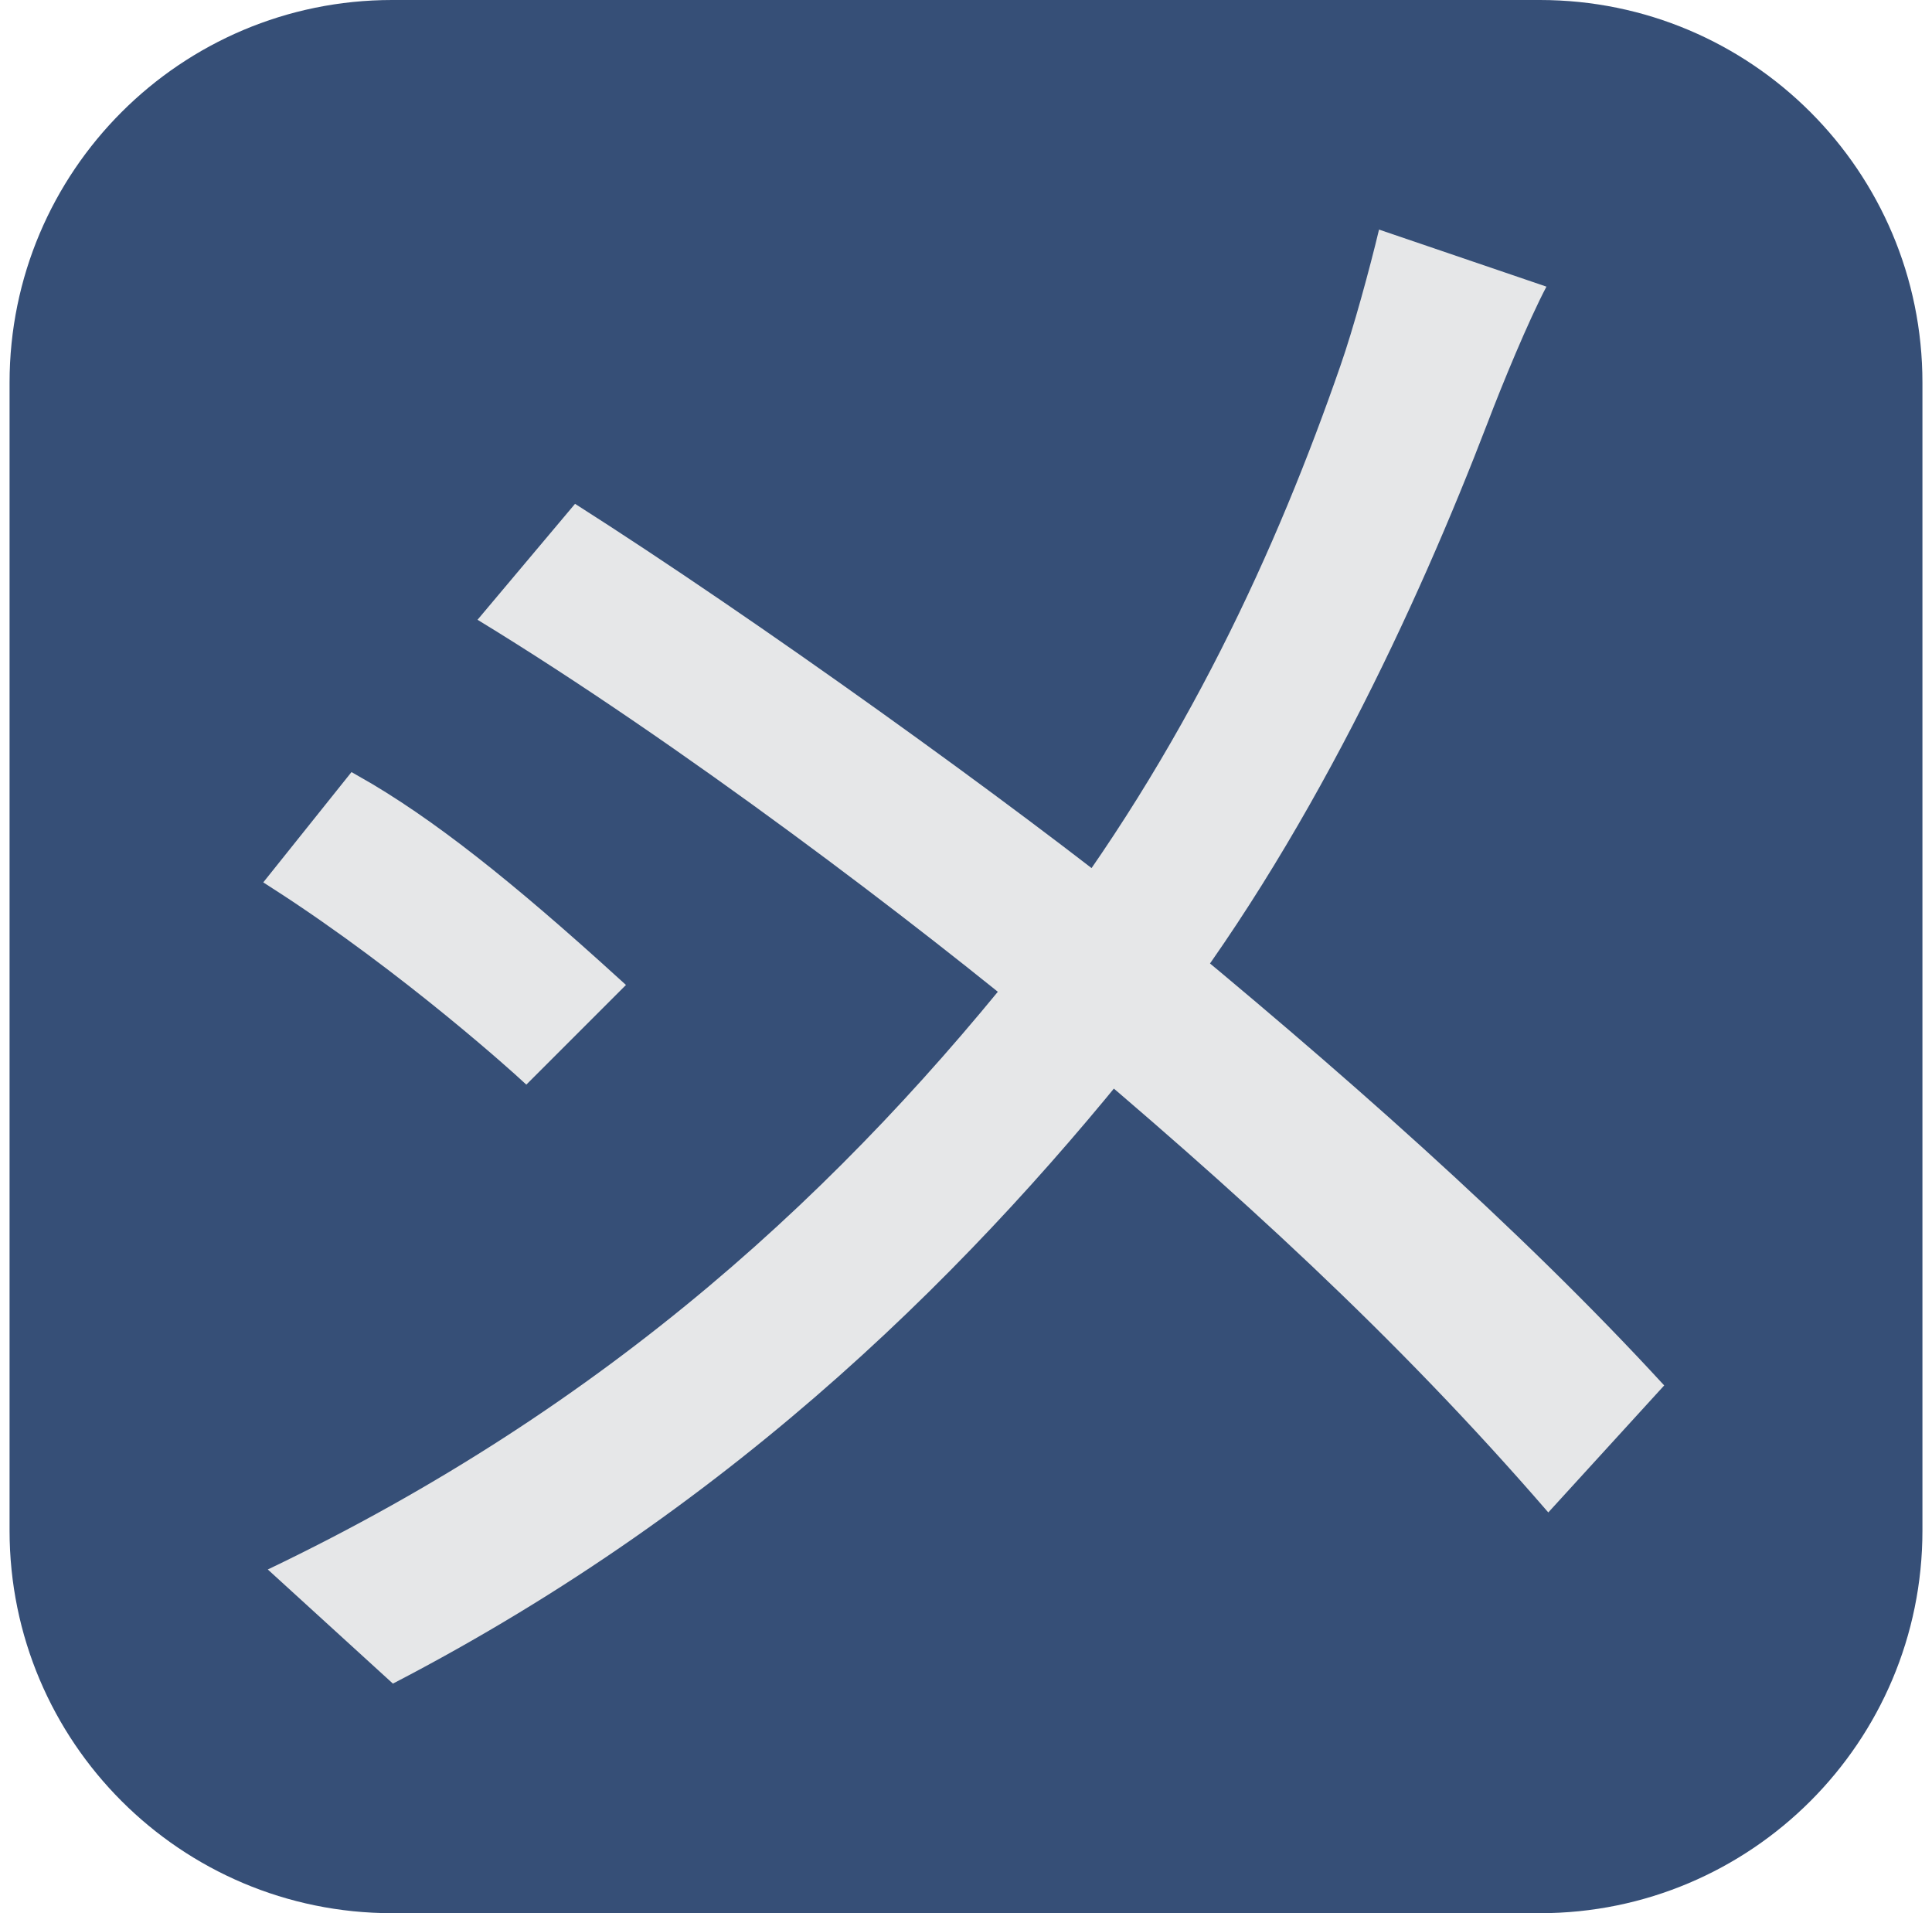 <svg viewBox="0 0 101 100" xmlns="http://www.w3.org/2000/svg">
    <path
        d="M0.5 20C0.5 8.954 9.454 0 20.5 0H80.5C91.546 0 100.5 8.954 100.5 20V80C100.5 91.046 91.546 100 80.5 100H20.5C9.454 100 0.5 91.046 0.5 80V20Z"
        fill="rgb(54, 79, 119)" />
    <path
        d="M80.844 14.982C79.883 16.81 78.536 20.081 77.767 22.101C74.112 31.625 68.341 44.132 60.455 54.137C51.221 65.873 38.718 78.572 20.54 88L14 82.035C31.889 73.473 44.2 62.025 54.107 49.423C61.993 39.225 66.802 28.547 70.073 19.119C70.746 17.195 71.611 14.02 72.092 12L80.844 14.982ZM30.062 26.334C39.584 32.395 52.953 42.015 60.262 47.883C69.88 55.772 79.402 64.142 87 72.415L80.941 79.053C72.958 69.818 64.59 62.218 54.972 54.137C48.047 48.365 35.544 38.84 24.964 32.395L30.062 26.334Z"
        fill="#E6E7E8" />
    <path d="M18.5 41L14.5 46C21.5 50.5 27.5 56 27.5 56L32 51.5C26.5 46.5 22.333 43.167 18.5 41Z"
        fill="#E6E7E8" stroke="#E6E7E8" />
</svg>